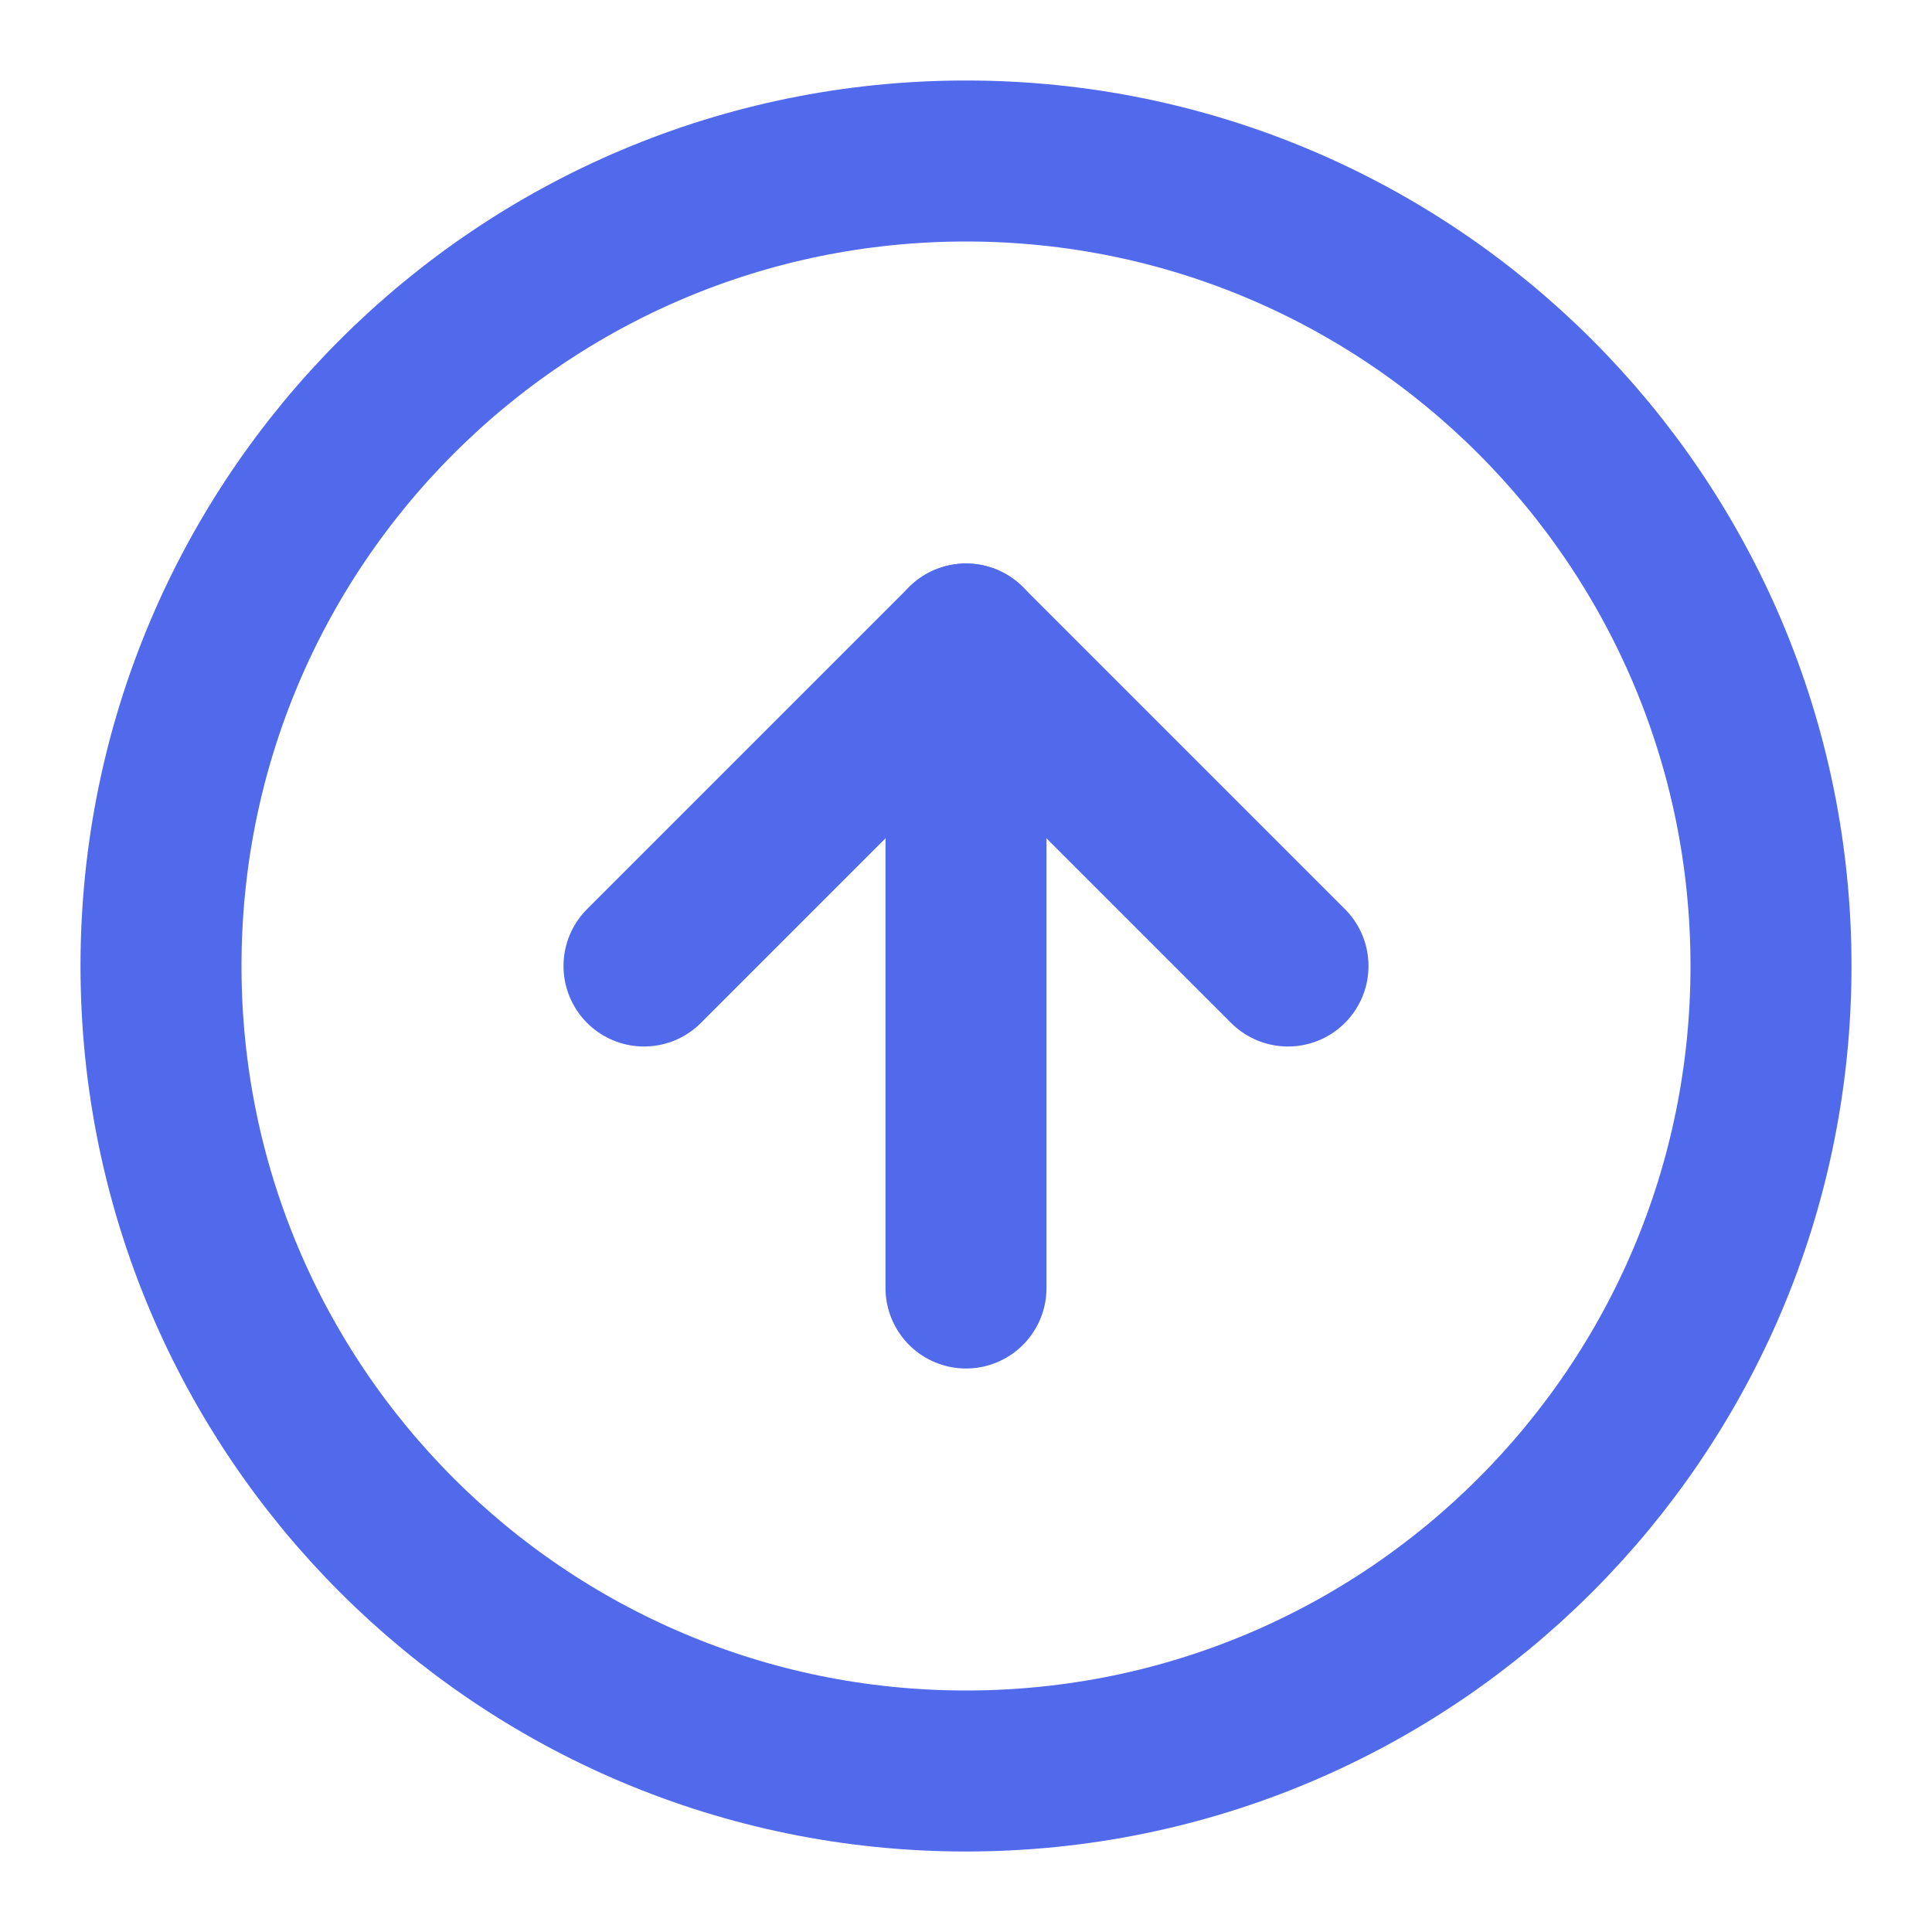 <svg width="24" height="24" viewBox="0 0 24 24" fill="none" xmlns="http://www.w3.org/2000/svg">
<path d="M12 22C17.523 22 22 17.523 22 12C22 6.477 17.523 2 12 2C6.477 2 2 6.477 2 12C2 17.523 6.477 22 12 22Z" stroke="#516AEC" stroke-width="2" stroke-linecap="round" stroke-linejoin="round"/>
<path d="M16 12L12 8L8 12" stroke="#516AEC" stroke-width="2" stroke-linecap="round" stroke-linejoin="round"/>
<path d="M12 16V8" stroke="#516AEC" stroke-width="2" stroke-linecap="round" stroke-linejoin="round"/>
</svg>
